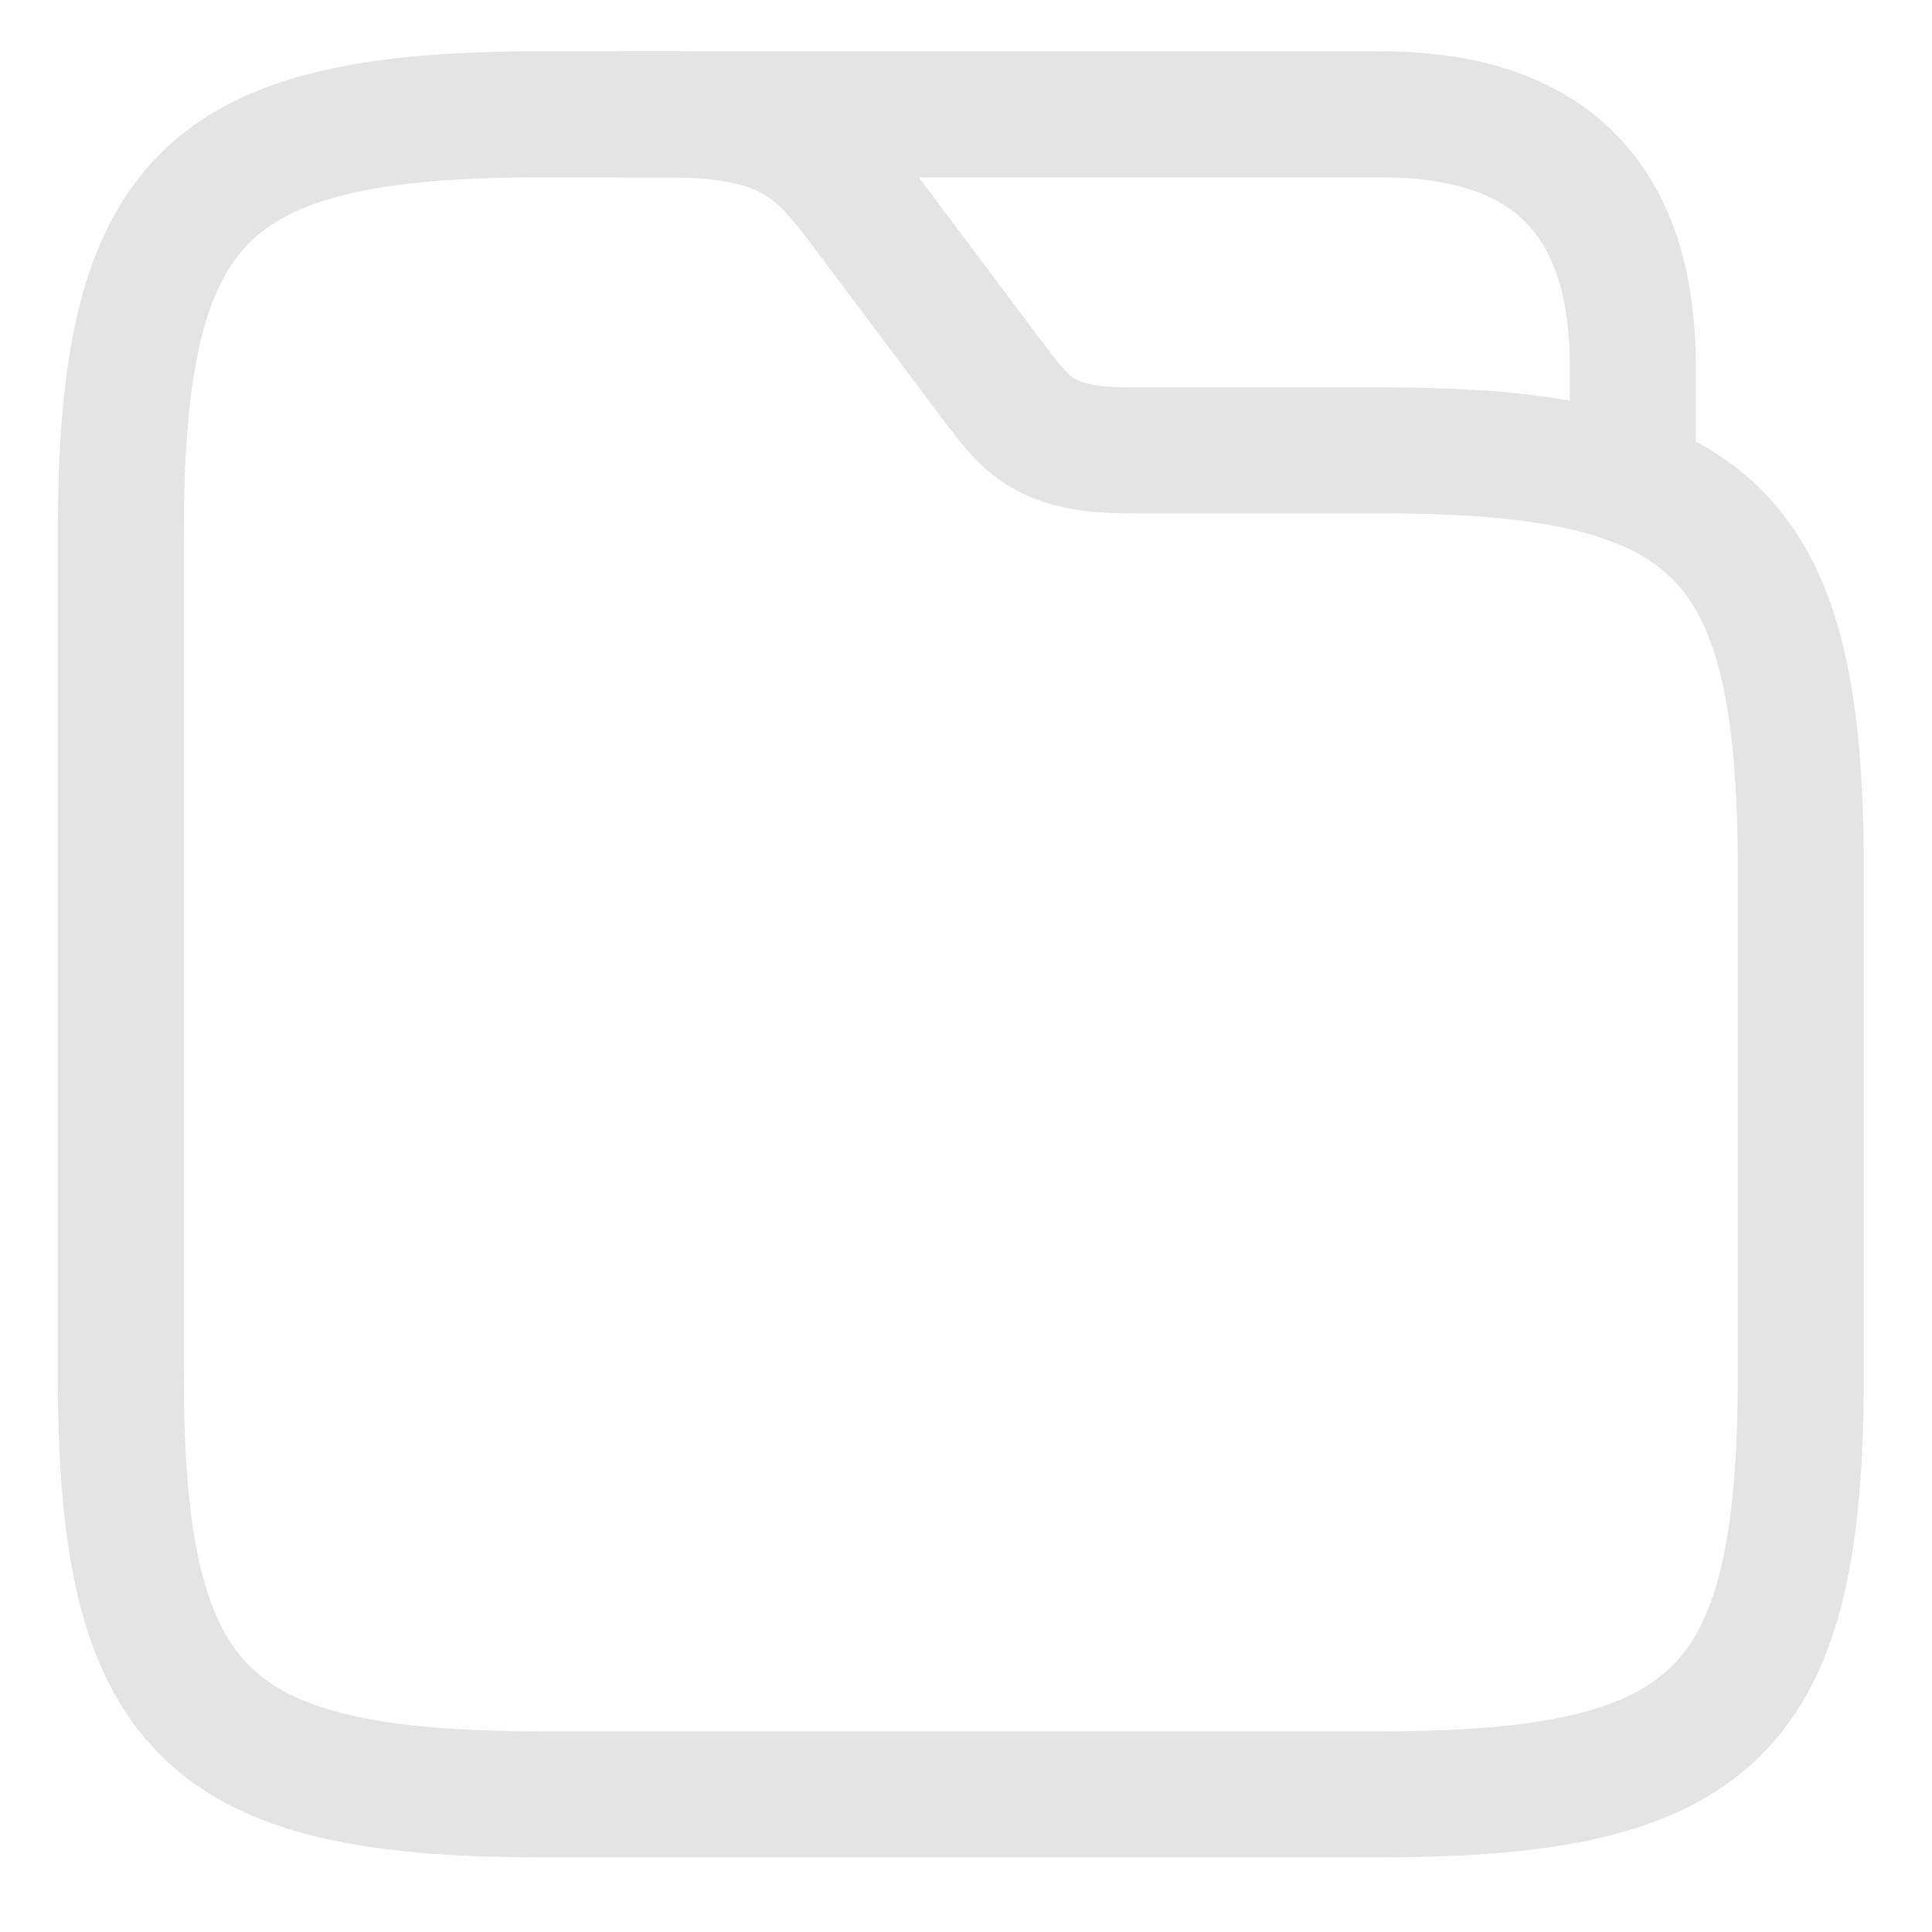 <svg width="23" height="23" viewBox="0 0 23 23" fill="none" xmlns="http://www.w3.org/2000/svg">
<path d="M21.438 10.361V16.361C21.438 20.361 20.438 21.361 16.438 21.361H6.438C2.438 21.361 1.438 20.361 1.438 16.361V6.361C1.438 2.361 2.438 1.361 6.438 1.361H7.938C9.438 1.361 9.768 1.801 10.338 2.561L11.838 4.561C12.217 5.061 12.438 5.361 13.438 5.361H16.438C20.438 5.361 21.438 6.361 21.438 10.361Z" stroke="#E4E4E4" stroke-width="1.5" stroke-miterlimit="10"/>
<path d="M7.438 1.361H16.438C18.438 1.361 19.438 2.361 19.438 4.361V5.741" stroke="#E4E4E4" stroke-width="1.5" stroke-miterlimit="10" stroke-linecap="round" stroke-linejoin="round"/>
</svg>
